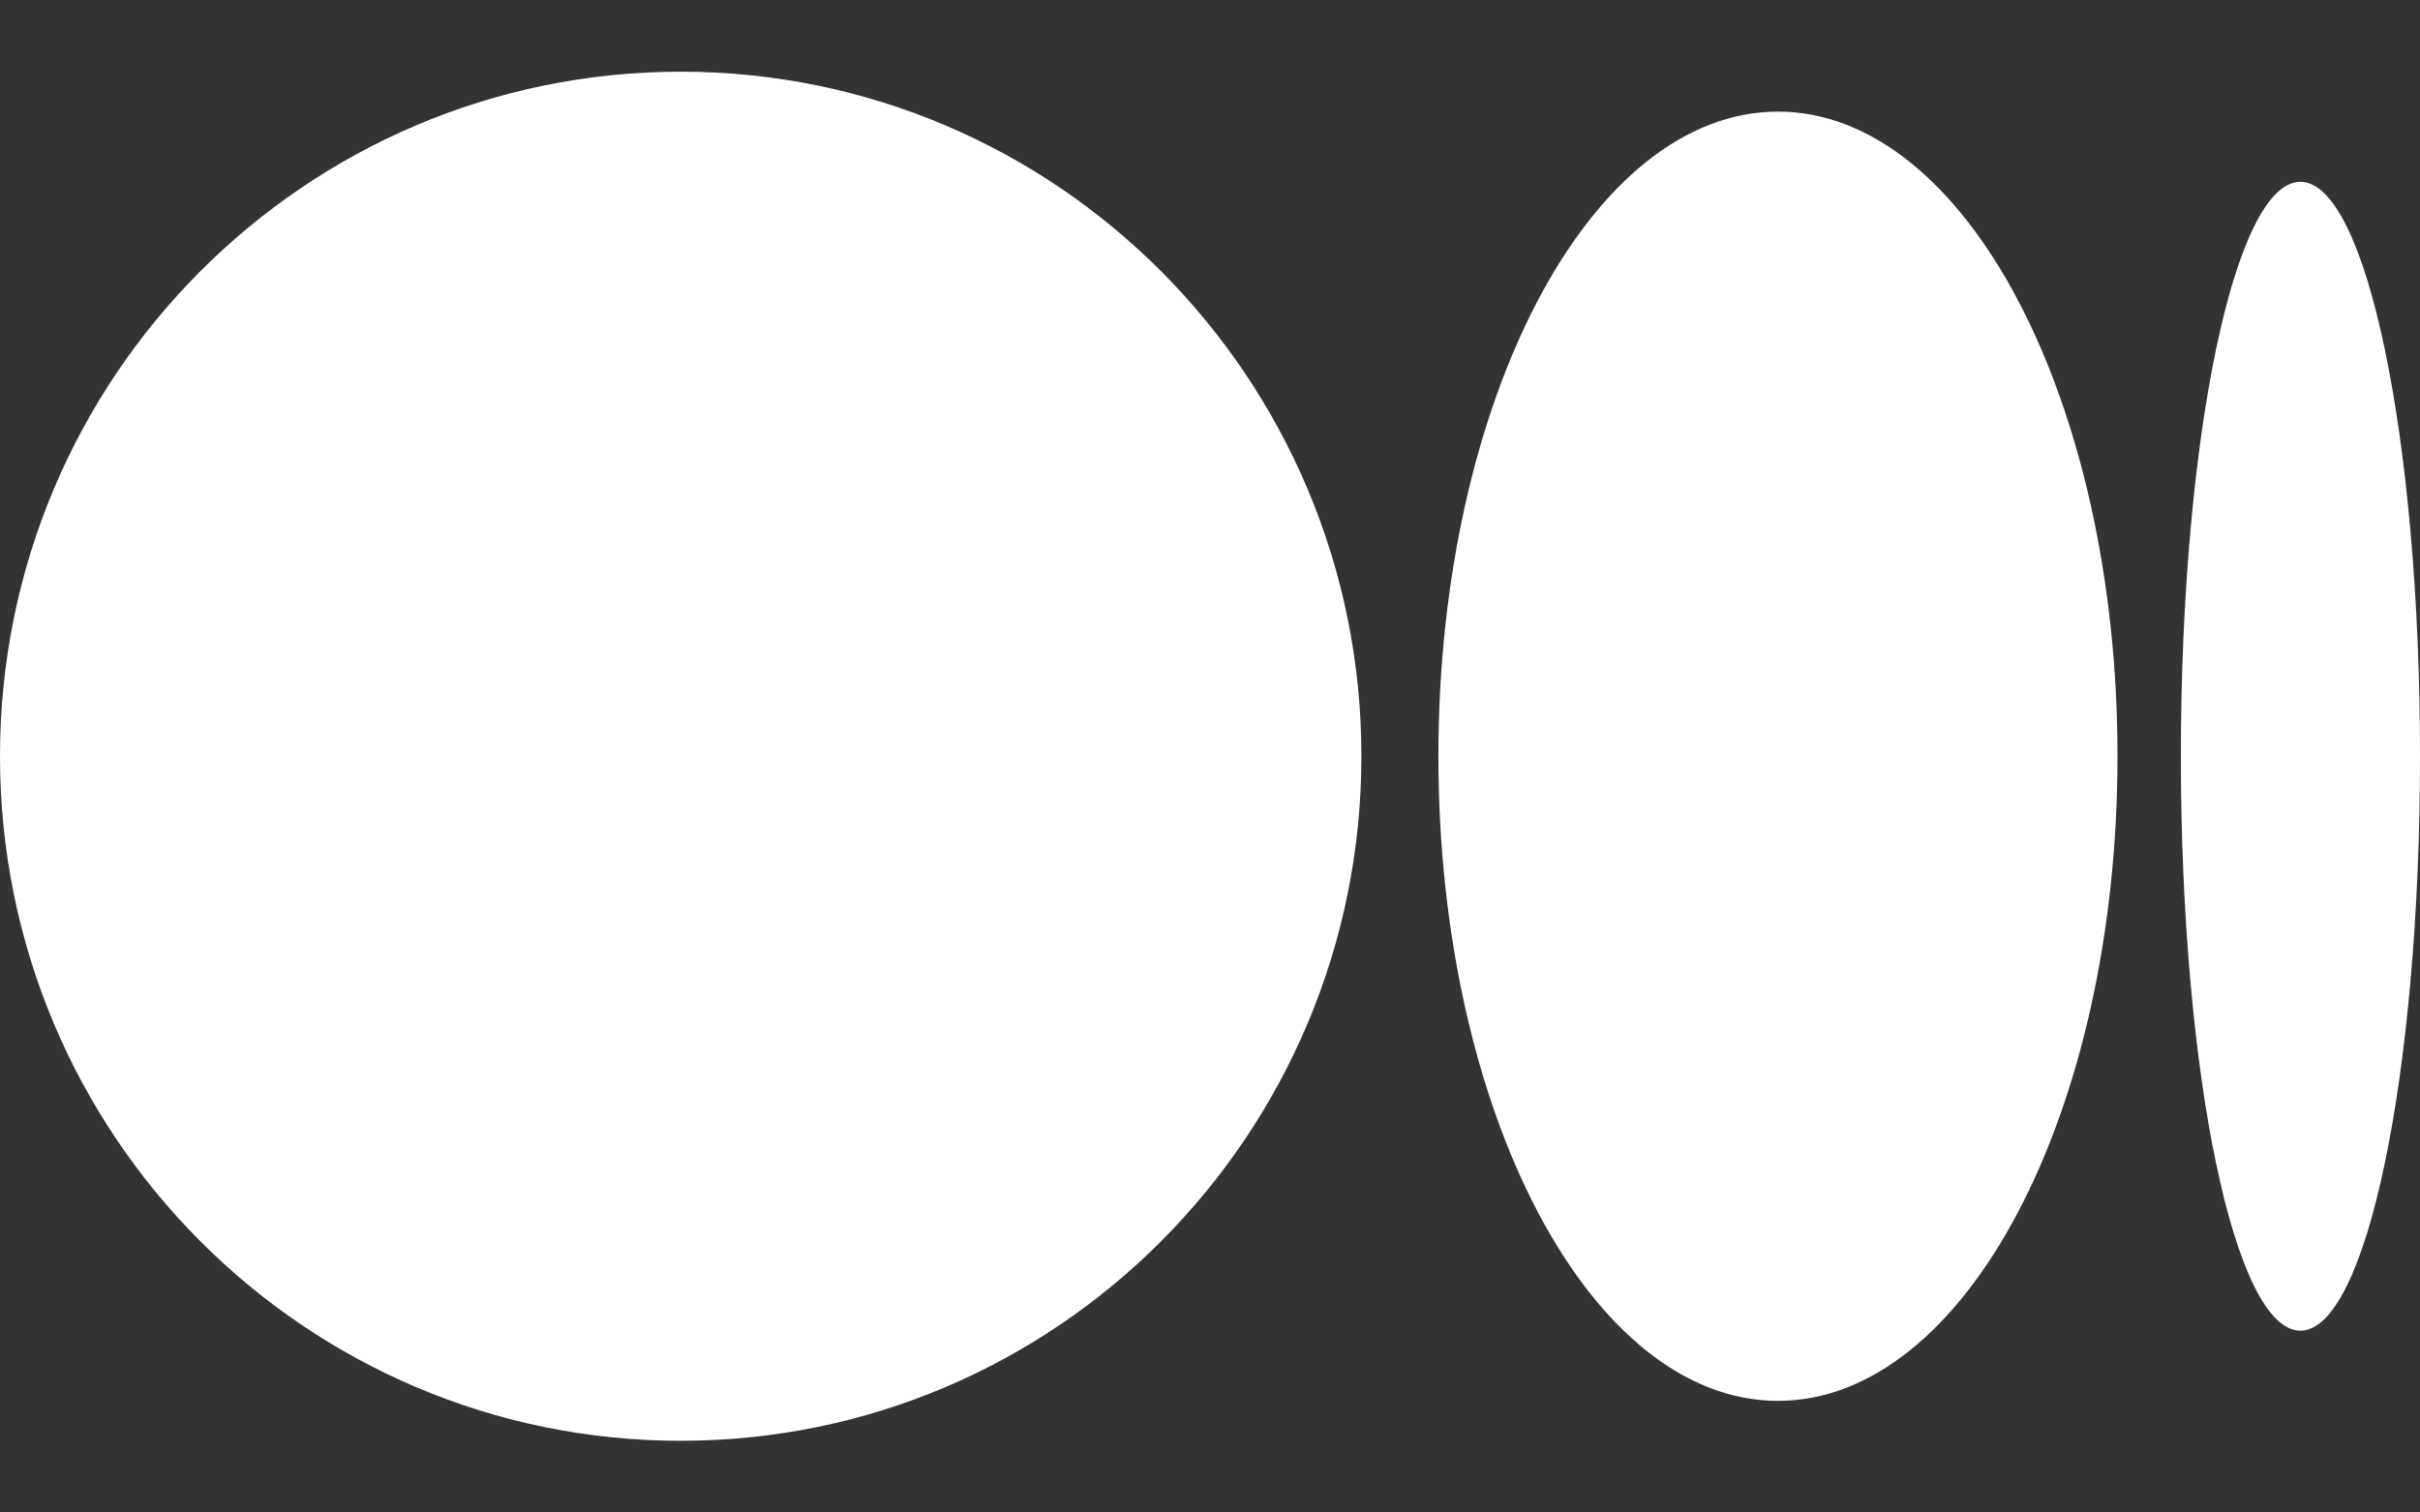 <svg width="16" height="10" viewBox="0 0 16 10" fill="none" xmlns="http://www.w3.org/2000/svg">
<rect x="0" y="0" width="16" height="10" fill="#333333" stroke="none"/>
<path d="M9.001 5C9.001 7.5 6.986 9.526 4.501 9.526C2.015 9.526 0 7.5 0 5C0 2.5 2.015 0.474 4.501 0.474C6.986 0.474 9.001 2.5 9.001 5Z" fill="white"/>
<path d="M14 5C14 7.354 12.995 9.262 11.755 9.262C10.515 9.262 9.51 7.354 9.51 5C9.51 2.646 10.515 0.738 11.755 0.738C12.995 0.738 14 2.646 14 5Z" fill="white"/>
<path d="M16 5C16 7.098 15.646 8.798 15.209 8.798C14.773 8.798 14.419 7.098 14.419 5C14.419 2.902 14.773 1.202 15.209 1.202C15.646 1.202 16 2.902 16 5Z" fill="white"/>
</svg>
